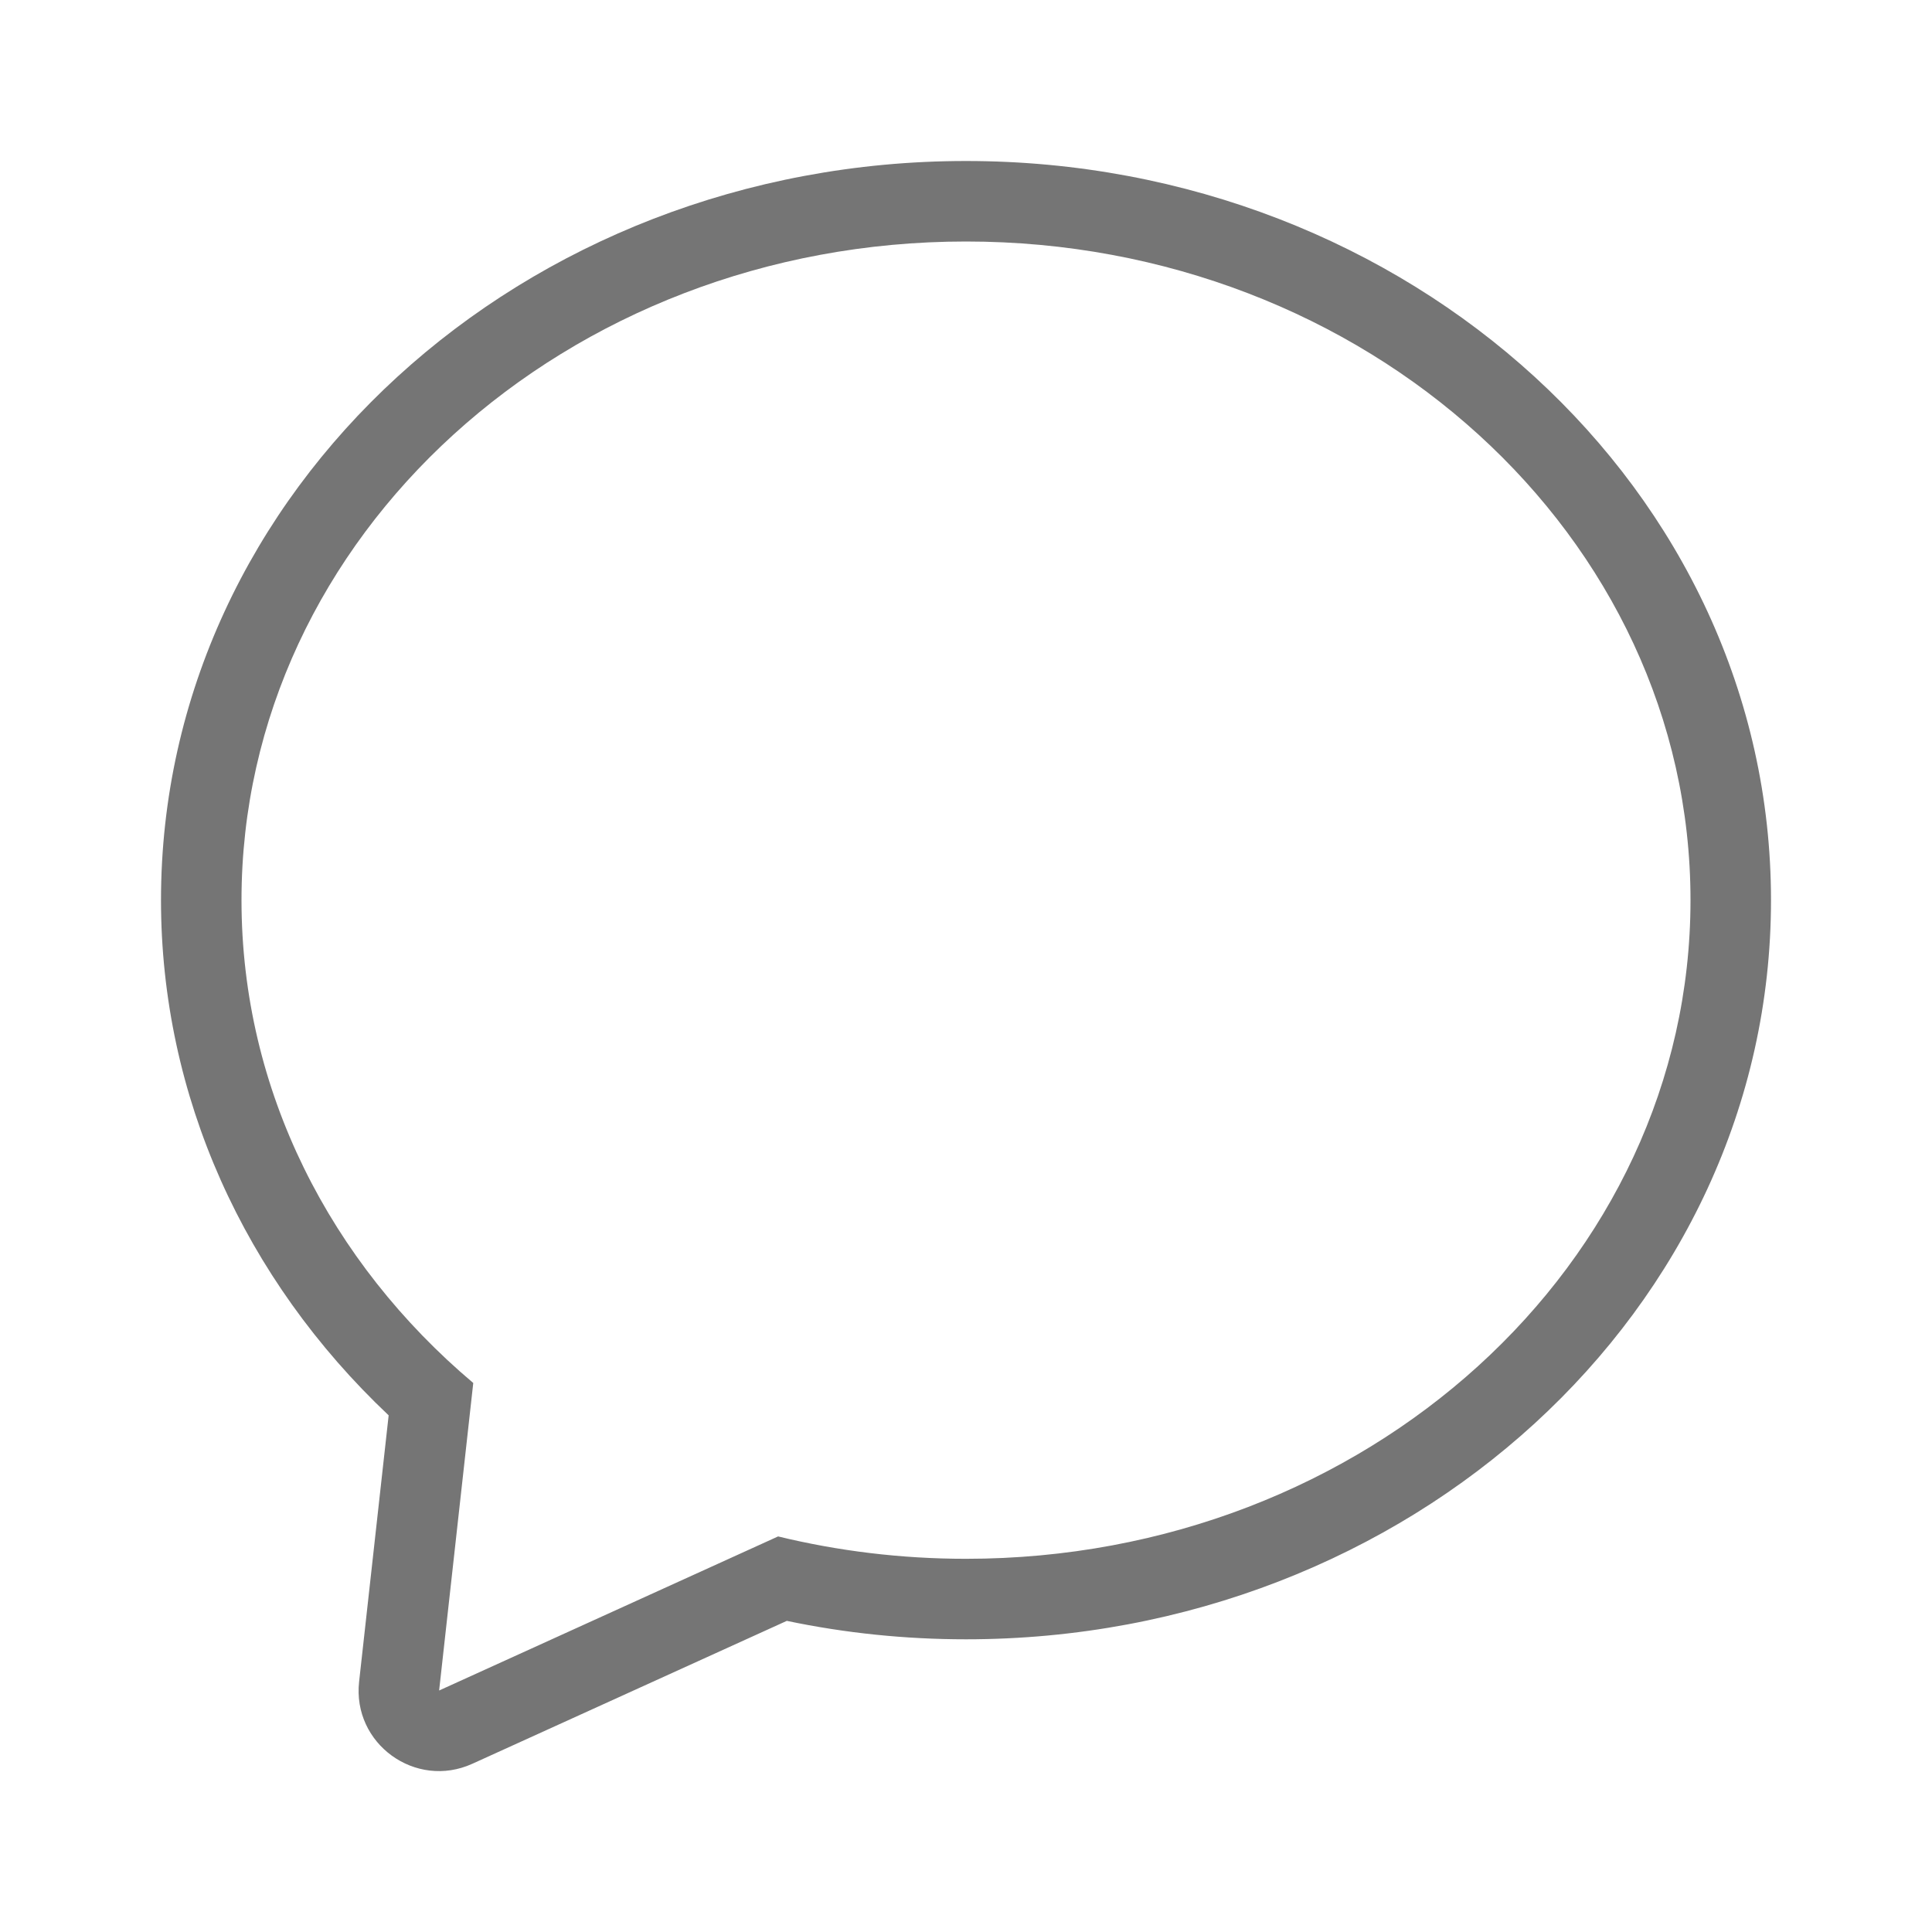 <svg xmlns="http://www.w3.org/2000/svg" width="24" height="24" viewBox="0 0 24 24">
  <path fill="#757575" d="M9.666,19.086 C10.41,19.267 11.193,19.364 12,19.364 C16.971,19.364 21,15.701 21,11.182 C21,6.663 16.971,3 12,3 C7.029,3 3,6.663 3,11.182 C3,13.551 4.108,15.686 5.879,17.18 L5.455,21 L9.666,19.086 Z M5.868,21.91 C5.162,22.231 4.375,21.661 4.461,20.89 L4.828,17.582 C3.034,15.888 2,13.613 2,11.182 C2,6.088 6.497,2 12,2 C17.503,2 22,6.088 22,11.182 C22,16.275 17.503,20.364 12,20.364 C11.244,20.364 10.499,20.287 9.774,20.135 L5.868,21.91 Z"/>
</svg>
